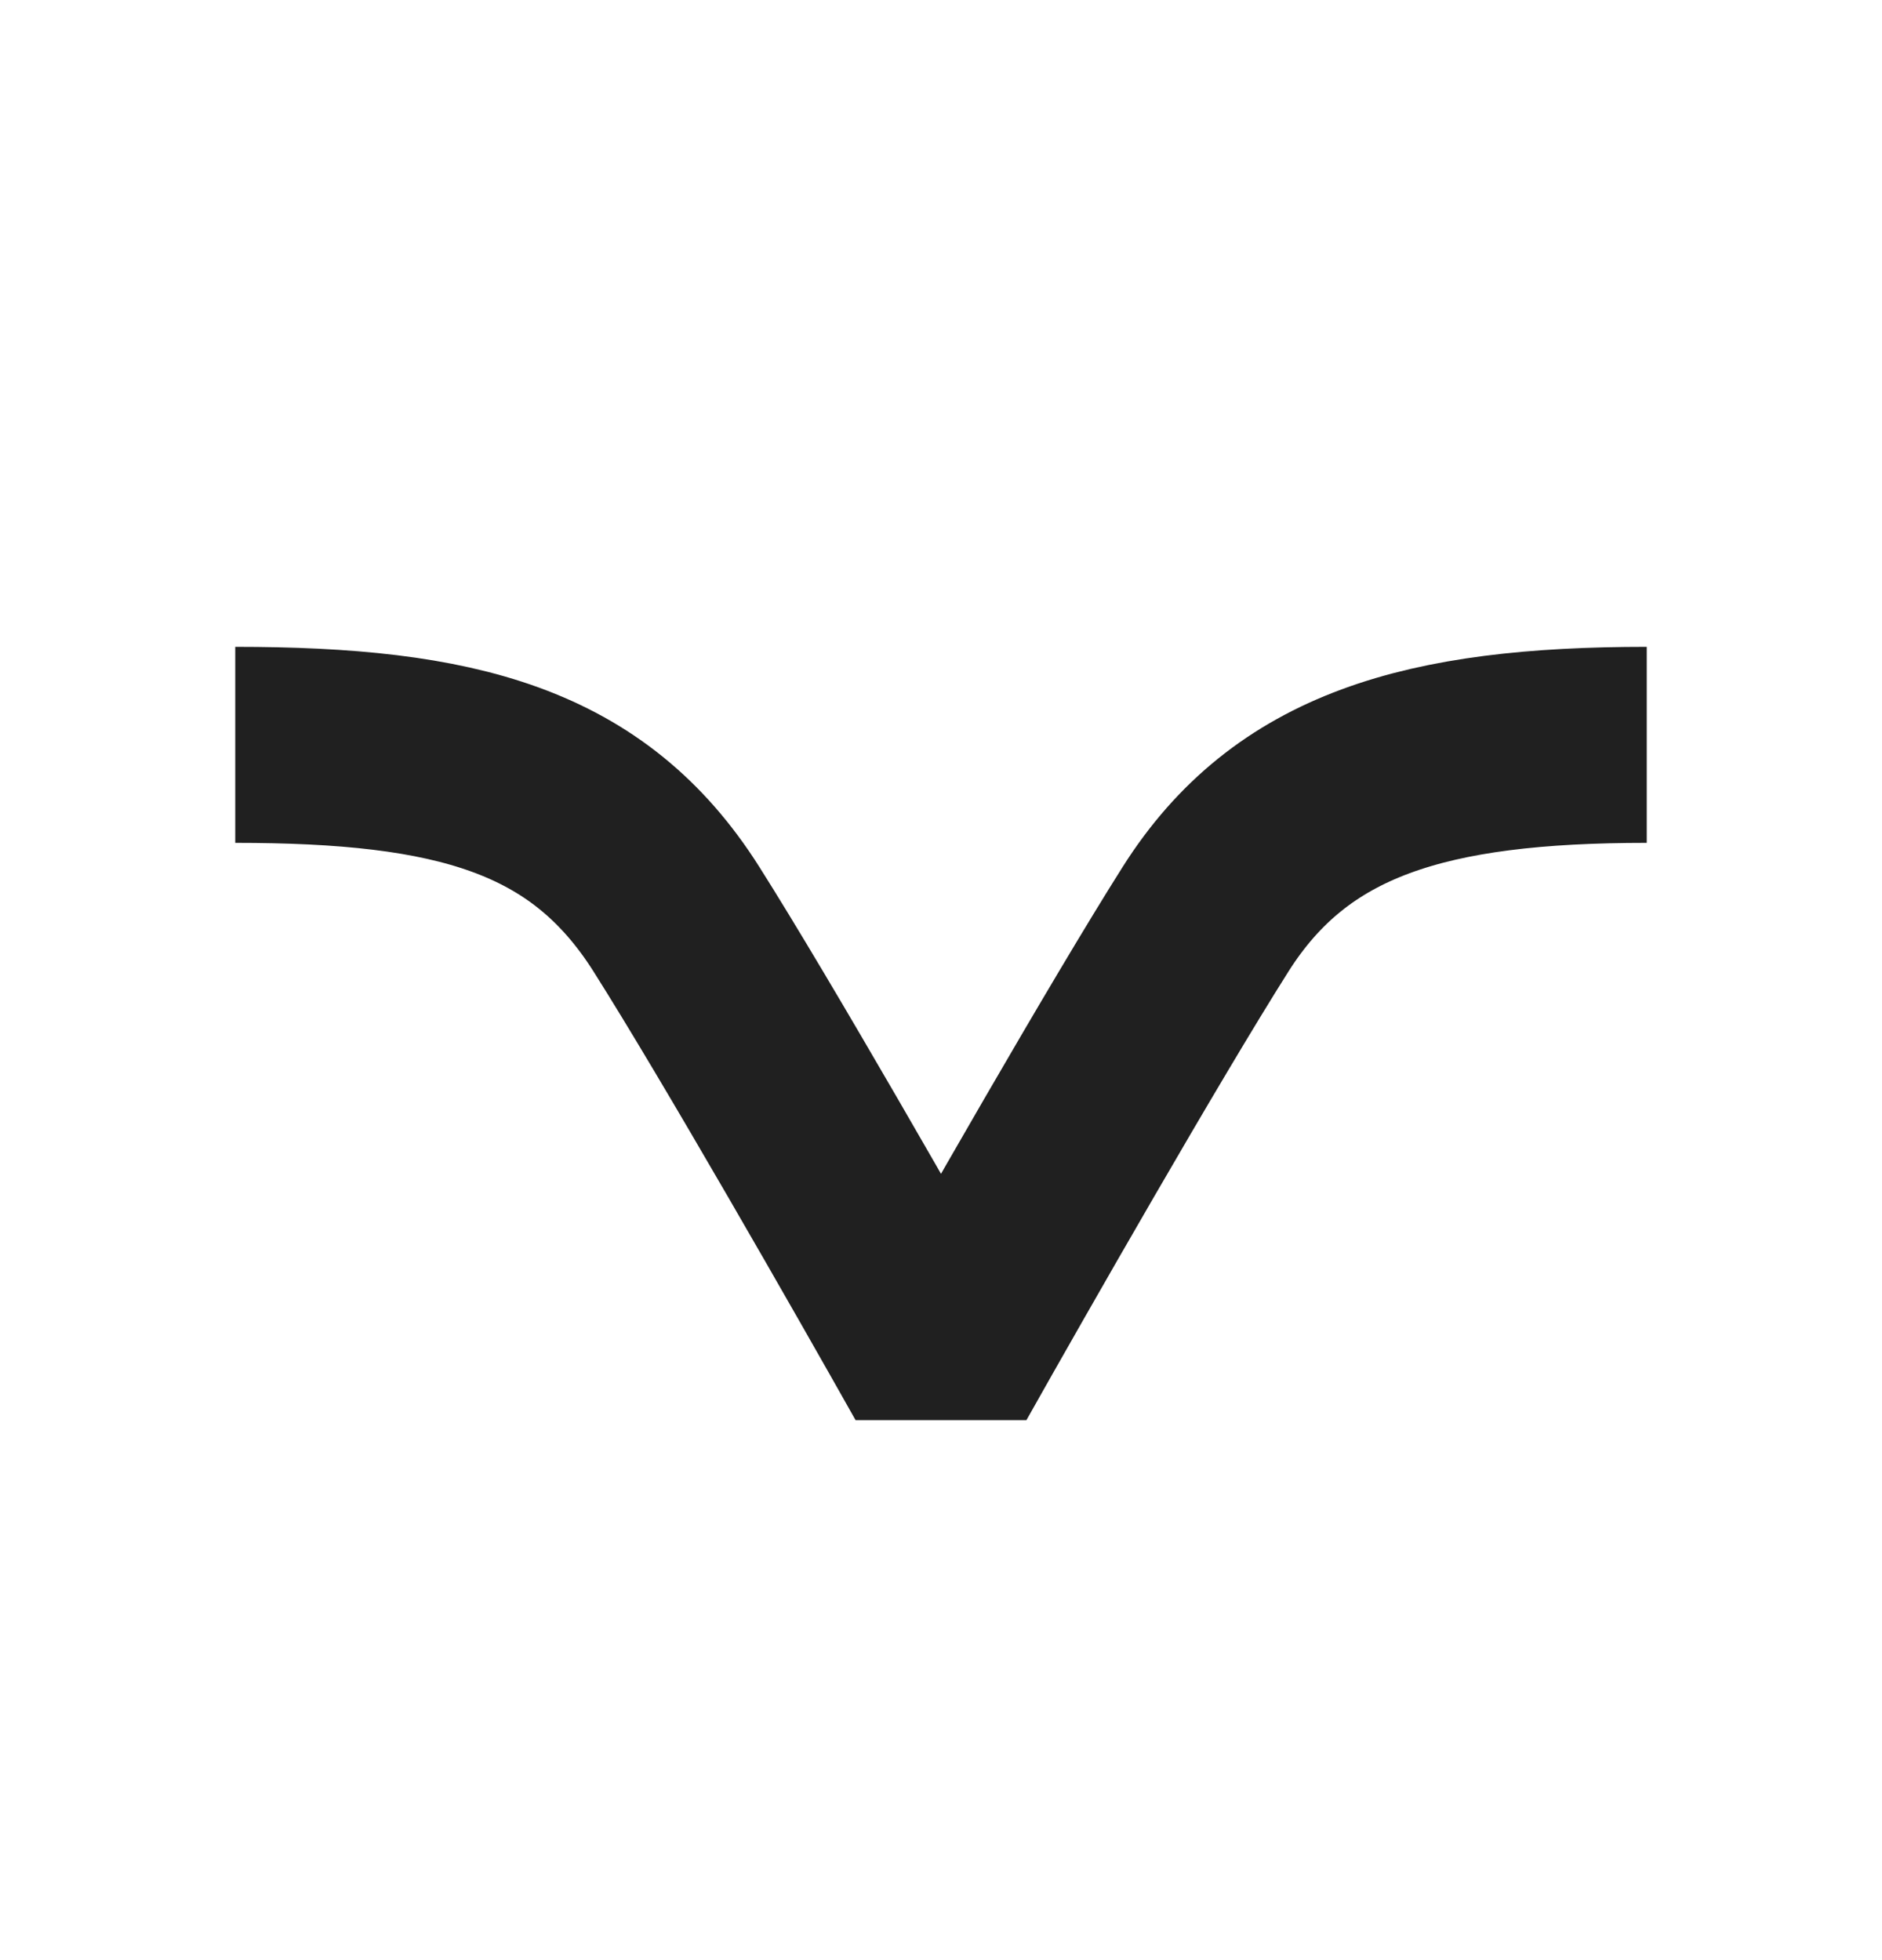 <svg xmlns="http://www.w3.org/2000/svg" width="24" height="25" fill="none"><path stroke="#202020" stroke-linejoin="bevel" stroke-width="2.5" d="M3 9.5c2.813 0 4.5.444 5.625 2.222.9 1.422 2.625 4.445 3.375 5.778.75-1.333 2.475-4.356 3.375-5.778C16.465 10 18.188 9.5 21 9.5"/></svg>

